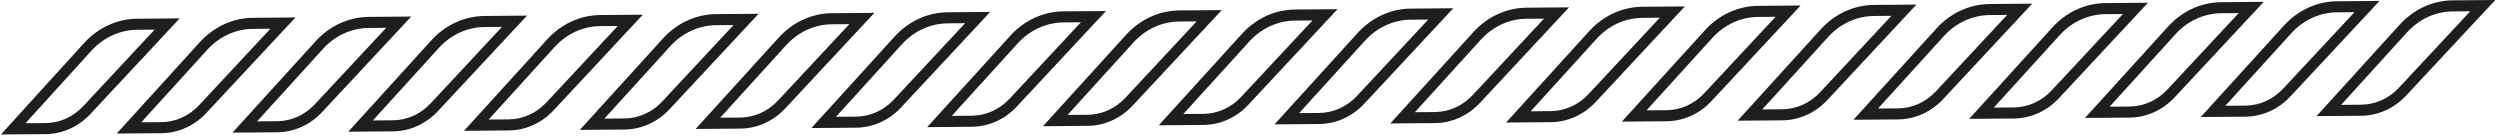 <svg width="109" height="6" viewBox="0 0 109 6" fill="none" xmlns="http://www.w3.org/2000/svg">
<path d="M6.742 1.292L3.634 4.623C3.192 5.097 2.605 5.361 1.982 5.366L1.112 5.372L3.983 2.215C4.515 1.63 5.227 1.304 5.987 1.298L6.743 1.292M7.835 0.801L5.983 0.816C5.11 0.823 4.277 1.204 3.665 1.877L0.04 5.863L1.986 5.848C2.722 5.842 3.426 5.525 3.948 4.965L7.835 0.801ZM11.791 1.252L8.683 4.583C8.24 5.057 7.653 5.321 7.03 5.326L6.16 5.332L9.031 2.176C9.564 1.59 10.275 1.264 11.035 1.258L11.791 1.252M12.883 0.761L11.031 0.776C10.159 0.783 9.325 1.164 8.713 1.837L5.088 5.823L7.035 5.808C7.77 5.802 8.474 5.485 8.997 4.925L12.883 0.761ZM16.839 1.212L13.731 4.543C13.288 5.017 12.701 5.281 12.079 5.285L11.208 5.292L14.079 2.135C14.612 1.55 15.324 1.224 16.084 1.218L16.84 1.212M17.931 0.721L16.08 0.736C15.207 0.743 14.373 1.124 13.762 1.797L10.136 5.783L12.083 5.767C12.819 5.762 13.523 5.445 14.045 4.885L17.931 0.721ZM21.887 1.172L18.779 4.503C18.337 4.977 17.75 5.24 17.127 5.245L16.257 5.252L19.128 2.095C19.66 1.51 20.372 1.184 21.132 1.178L21.887 1.172ZM22.979 0.681L21.128 0.696C20.255 0.702 19.421 1.084 18.809 1.757L15.184 5.743L17.131 5.727C17.867 5.722 18.57 5.405 19.093 4.845L22.979 0.681ZM26.935 1.132L23.827 4.463C23.384 4.937 22.798 5.2 22.175 5.205L21.305 5.212L24.175 2.055C24.708 1.47 25.42 1.144 26.179 1.138L26.935 1.132ZM28.027 0.641L26.176 0.655C25.303 0.662 24.469 1.044 23.857 1.717L20.232 5.703L22.179 5.687C22.915 5.682 23.618 5.365 24.141 4.805L28.027 0.641ZM31.983 1.092L28.875 4.422C28.433 4.897 27.846 5.16 27.223 5.165L26.352 5.172L29.223 2.015C29.756 1.43 30.467 1.104 31.228 1.098L31.984 1.092M33.075 0.601L31.224 0.615C30.351 0.622 29.517 1.004 28.906 1.677L25.28 5.663L27.227 5.647C27.963 5.641 28.667 5.325 29.189 4.765L33.075 0.601ZM37.032 1.052L33.923 4.382C33.481 4.857 32.894 5.12 32.271 5.125L31.401 5.132L34.272 1.975C34.804 1.39 35.516 1.064 36.276 1.058L37.032 1.052M38.124 0.561L36.272 0.575C35.4 0.582 34.566 0.964 33.954 1.637L30.329 5.623L32.275 5.607C33.011 5.601 33.715 5.285 34.238 4.725L38.124 0.561ZM42.08 1.012L38.972 4.342C38.529 4.817 37.942 5.08 37.319 5.085L36.449 5.092L39.32 1.935C39.853 1.35 40.565 1.024 41.325 1.018L42.08 1.012M43.172 0.521L41.321 0.535C40.448 0.542 39.614 0.924 39.002 1.597L35.377 5.583L37.324 5.567C38.06 5.561 38.764 5.245 39.286 4.685L43.172 0.521ZM47.128 0.972L44.02 4.302C43.578 4.776 42.991 5.04 42.368 5.045L41.498 5.052L44.368 1.895C44.901 1.31 45.612 0.984 46.372 0.978L47.128 0.972ZM48.22 0.481L46.368 0.495C45.496 0.502 44.662 0.884 44.05 1.557L40.425 5.543L42.372 5.527C43.107 5.521 43.811 5.205 44.334 4.645L48.22 0.481ZM52.176 0.932L49.068 4.262C48.625 4.736 48.039 5 47.416 5.005L46.545 5.012L49.416 1.855C49.949 1.27 50.66 0.944 51.42 0.938L52.176 0.932ZM53.268 0.441L51.416 0.455C50.544 0.462 49.71 0.844 49.098 1.517L45.473 5.503L47.419 5.487C48.155 5.481 48.859 5.165 49.382 4.605L53.268 0.441ZM57.224 0.892L54.116 4.222C53.674 4.696 53.087 4.96 52.464 4.965L51.593 4.972L54.464 1.815C54.997 1.23 55.708 0.904 56.469 0.898L57.224 0.892M58.316 0.401L56.465 0.415C55.592 0.422 54.758 0.804 54.147 1.477L50.521 5.463L52.468 5.447C53.204 5.441 53.907 5.125 54.43 4.565L58.316 0.401ZM62.272 0.852L59.164 4.182C58.721 4.656 58.135 4.92 57.512 4.925L56.642 4.932L59.513 1.775C60.045 1.19 60.757 0.864 61.516 0.858L62.272 0.852ZM63.364 0.36L61.513 0.375C60.64 0.382 59.806 0.764 59.194 1.437L55.569 5.422L57.516 5.407C58.252 5.401 58.955 5.085 59.478 4.525L63.364 0.36ZM67.32 0.812L64.212 4.142C63.769 4.616 63.183 4.88 62.56 4.885L61.689 4.892L64.56 1.735C65.093 1.15 65.805 0.824 66.565 0.818L67.321 0.812M68.412 0.32L66.561 0.335C65.688 0.342 64.854 0.724 64.243 1.396L60.617 5.382L62.564 5.367C63.3 5.361 64.004 5.044 64.526 4.485L68.412 0.32ZM72.368 0.772L69.26 4.102C68.818 4.576 68.231 4.84 67.608 4.845L66.738 4.852L69.609 1.695C70.141 1.109 70.853 0.784 71.613 0.778L72.368 0.772ZM73.46 0.28L71.609 0.295C70.736 0.302 69.902 0.683 69.291 1.356L65.665 5.342L67.612 5.327C68.348 5.321 69.052 5.004 69.574 4.445L73.46 0.28ZM77.416 0.732L74.308 4.062C73.866 4.536 73.279 4.8 72.656 4.805L71.786 4.812L74.657 1.655C75.189 1.069 75.901 0.744 76.66 0.738L77.416 0.732ZM78.508 0.24L76.657 0.255C75.784 0.262 74.95 0.643 74.338 1.316L70.713 5.302L72.66 5.287C73.396 5.281 74.1 4.964 74.622 4.405L78.508 0.24ZM82.464 0.691L79.356 4.022C78.914 4.496 78.327 4.76 77.704 4.765L76.834 4.772L79.704 1.615C80.237 1.029 80.948 0.704 81.708 0.697L82.464 0.691ZM83.556 0.2L81.704 0.215C80.832 0.222 79.998 0.603 79.386 1.276L75.761 5.262L77.708 5.247C78.444 5.241 79.147 4.924 79.67 4.365L83.556 0.2ZM87.512 0.651L84.404 3.982C83.961 4.456 83.374 4.72 82.752 4.725L81.881 4.732L84.752 1.575C85.285 0.989 85.997 0.663 86.756 0.657L87.512 0.651ZM88.604 0.16L86.752 0.175C85.88 0.182 85.046 0.563 84.434 1.236L80.809 5.222L82.755 5.207C83.491 5.201 84.195 4.884 84.718 4.325L88.604 0.16ZM92.56 0.611L89.452 3.942C89.009 4.416 88.422 4.68 87.799 4.685L86.929 4.692L89.8 1.535C90.333 0.949 91.045 0.623 91.805 0.617L92.56 0.611M93.652 0.12L91.801 0.135C90.928 0.142 90.094 0.523 89.483 1.196L85.857 5.182L87.804 5.167C88.54 5.161 89.243 4.844 89.766 4.285L93.652 0.12ZM97.608 0.571L94.5 3.902C94.058 4.376 93.471 4.64 92.848 4.645L91.978 4.652L94.849 1.494C95.381 0.909 96.093 0.583 96.852 0.577L97.608 0.571ZM98.7 0.08L96.849 0.095C95.976 0.102 95.142 0.483 94.53 1.156L90.905 5.142L92.852 5.127C93.588 5.121 94.291 4.804 94.814 4.244L98.7 0.08ZM102.656 0.531L99.548 3.862C99.105 4.336 98.519 4.6 97.896 4.605L97.025 4.612L99.896 1.454C100.429 0.869 101.14 0.543 101.9 0.537L102.656 0.531ZM103.748 0.04L101.896 0.055C101.024 0.062 100.19 0.443 99.578 1.116L95.953 5.102L97.9 5.087C98.635 5.081 99.339 4.764 99.862 4.204L103.748 0.04ZM107.704 0.491L104.596 3.822C104.153 4.296 103.566 4.56 102.944 4.565L102.073 4.572L104.944 1.414C105.477 0.829 106.188 0.503 106.948 0.497L107.704 0.491ZM108.796 3.72304e-05L106.944 0.015C106.072 0.022 105.238 0.403 104.626 1.076L101.001 5.062L102.947 5.047C103.683 5.041 104.387 4.724 104.91 4.164L108.796 3.72304e-05Z" fill="#1E1E1E"/>
</svg>
